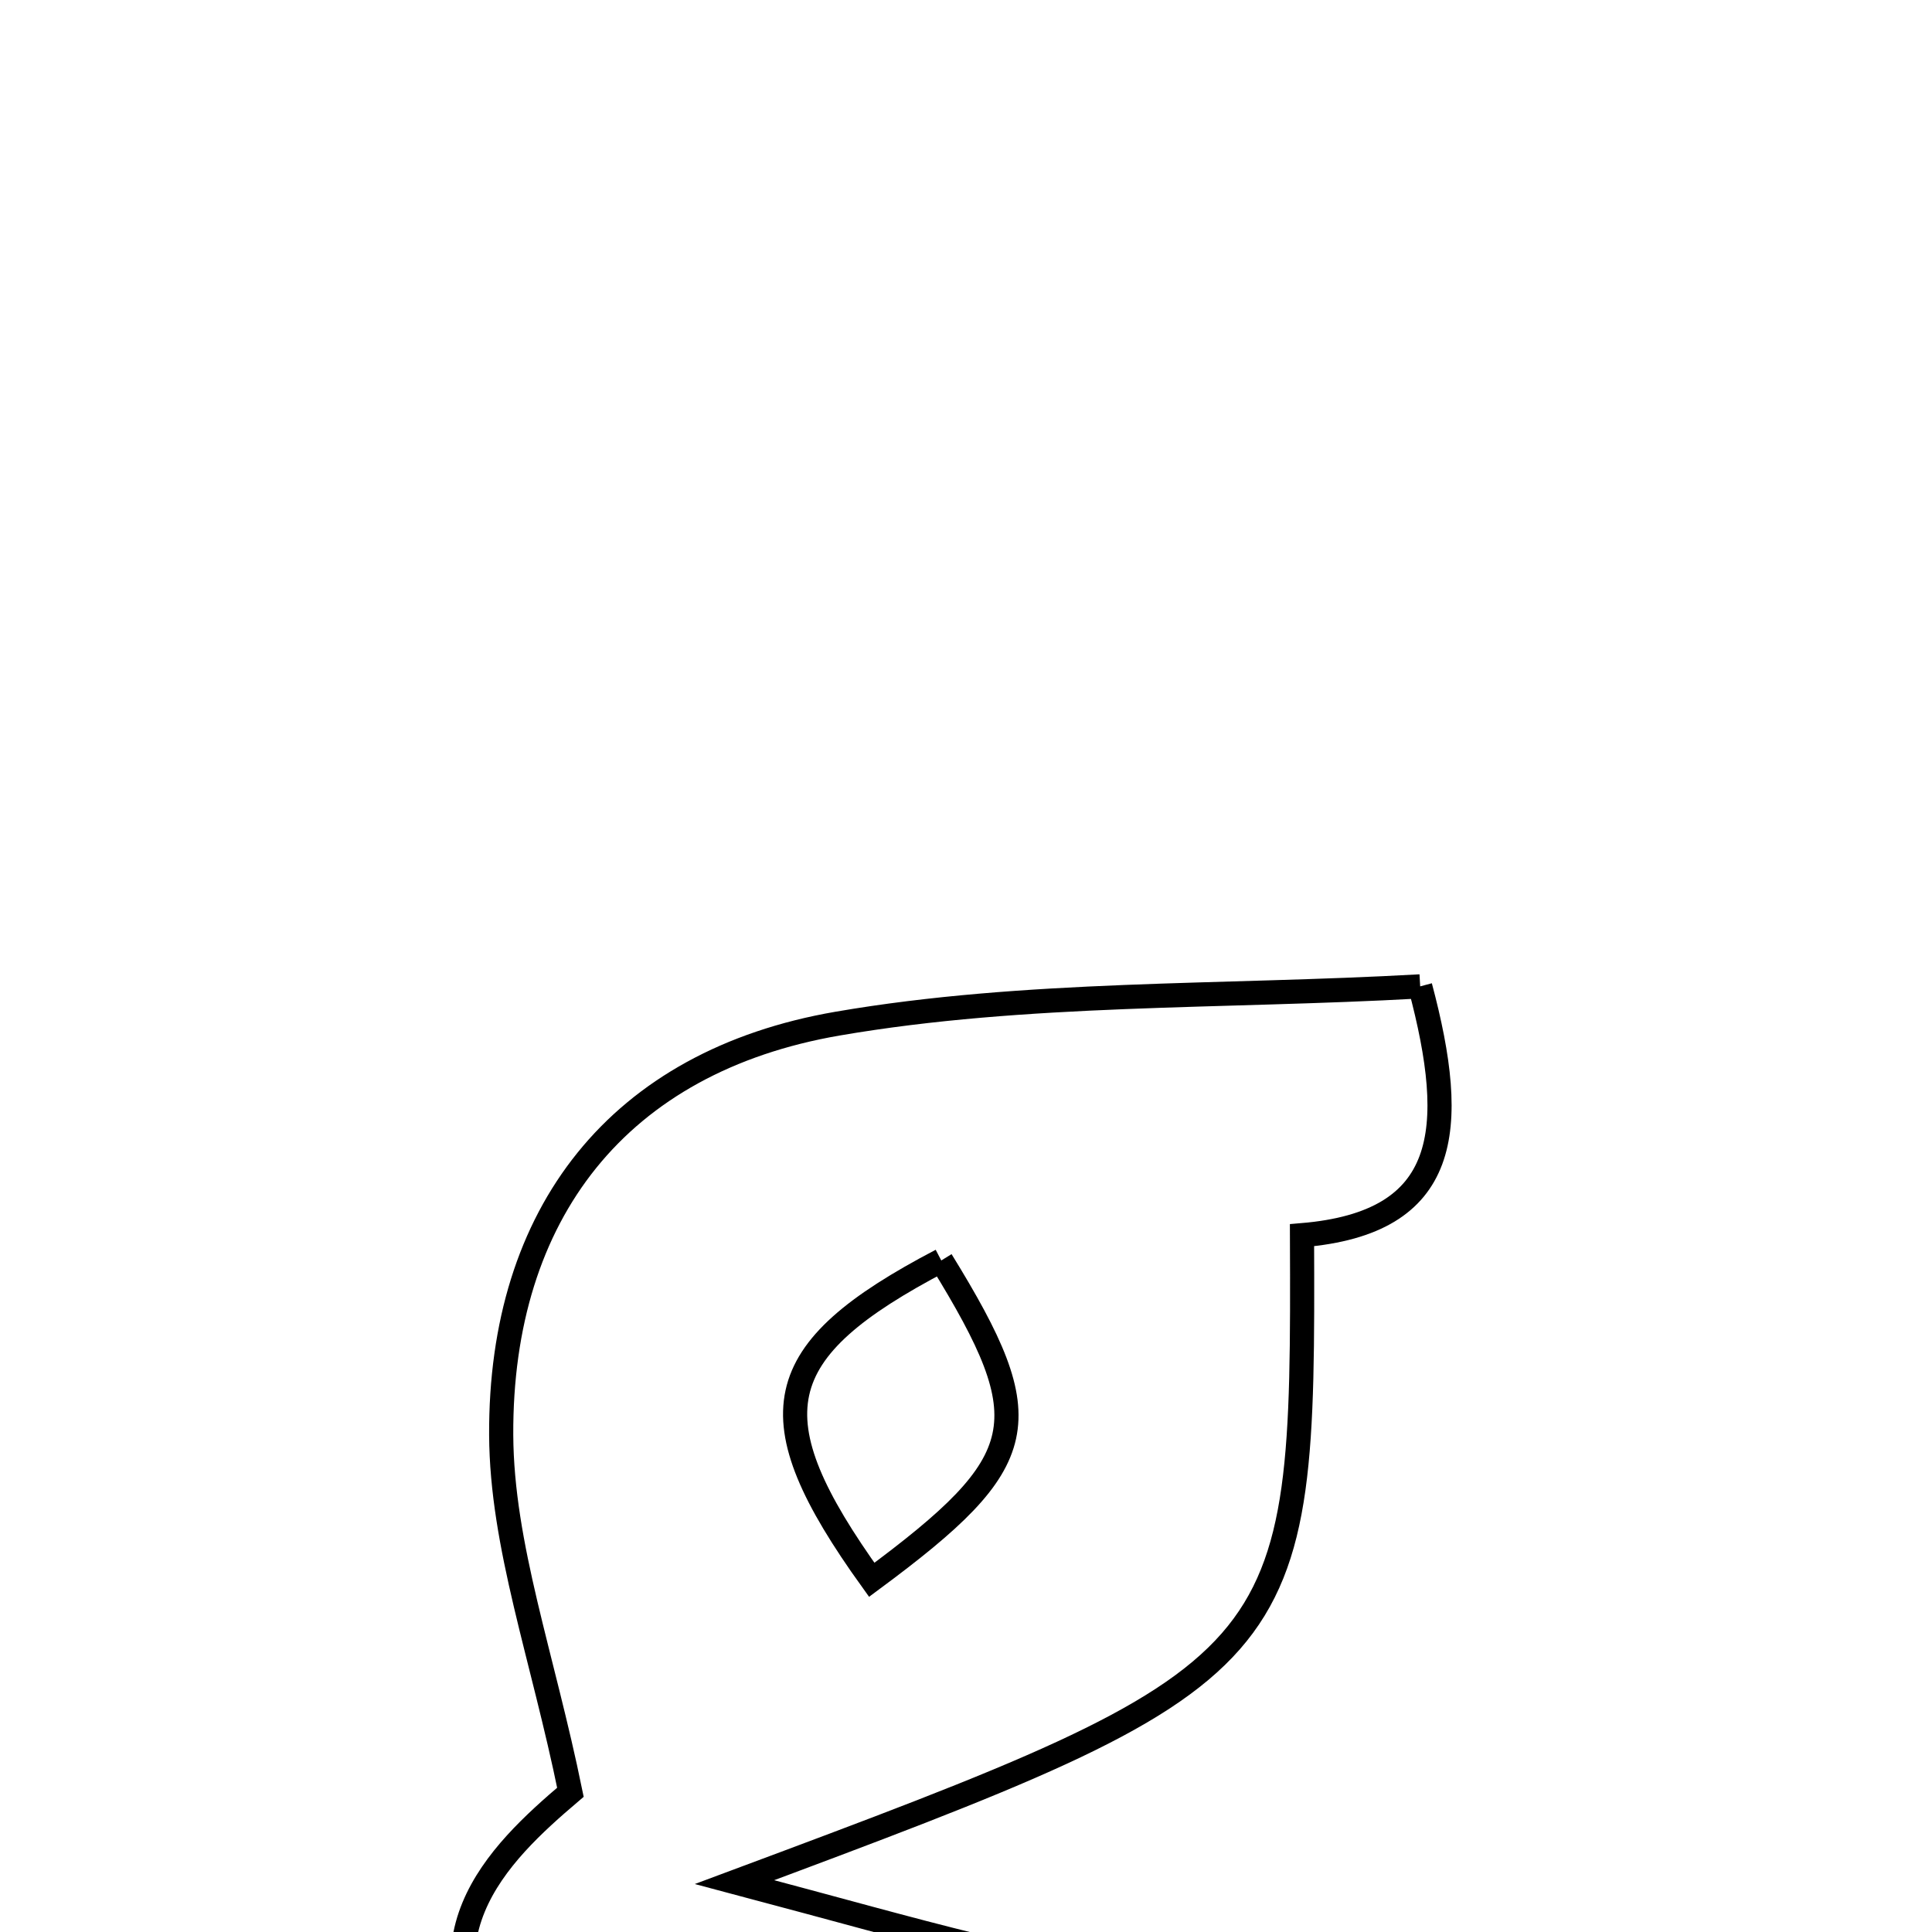 <svg xmlns="http://www.w3.org/2000/svg" viewBox="0.0 0.0 24.0 24.0" height="200px" width="200px"><path fill="none" stroke="black" stroke-width=".3" stroke-opacity="1.0"  filling="0" d="M17.642 12.253 C18.118 14.039 18.011 15.19 16.174 15.344 C16.195 20.701 16.141 20.764 9.125 23.38 C10.436 23.728 11.272 23.966 12.117 24.172 C16.075 25.138 16.944 27.296 14.744 30.705 C14.596 30.934 14.513 31.203 14.399 31.454 C11.3 31.454 8.201 31.454 5.102 31.454 C3.553 28.672 3.63 28.305 6.349 25.814 C5.013 24.132 6.197 23.021 7.086 22.264 C6.74 20.57 6.233 19.2 6.226 17.826 C6.213 15.072 7.684 13.185 10.404 12.716 C12.746 12.313 15.17 12.392 17.642 12.253"></path>
<path fill="none" stroke="black" stroke-width=".3" stroke-opacity="1.0"  filling="0" d="M11.693 15.658 C9.541 16.785 9.366 17.589 10.829 19.625 C12.828 18.145 12.932 17.669 11.693 15.658"></path>
<path fill="none" stroke="black" stroke-width=".3" stroke-opacity="1.0"  filling="0" d="M10.36 26.96 C11.045 27.046 11.662 27.681 12.31 28.069 C12.29 28.36 12.27 28.651 12.25 28.942 C11.375 29.259 10.507 29.786 9.623 29.812 C9.113 29.827 8.14 29.036 8.138 28.603 C8.129 27.286 9.248 26.819 10.36 26.96"></path></svg>